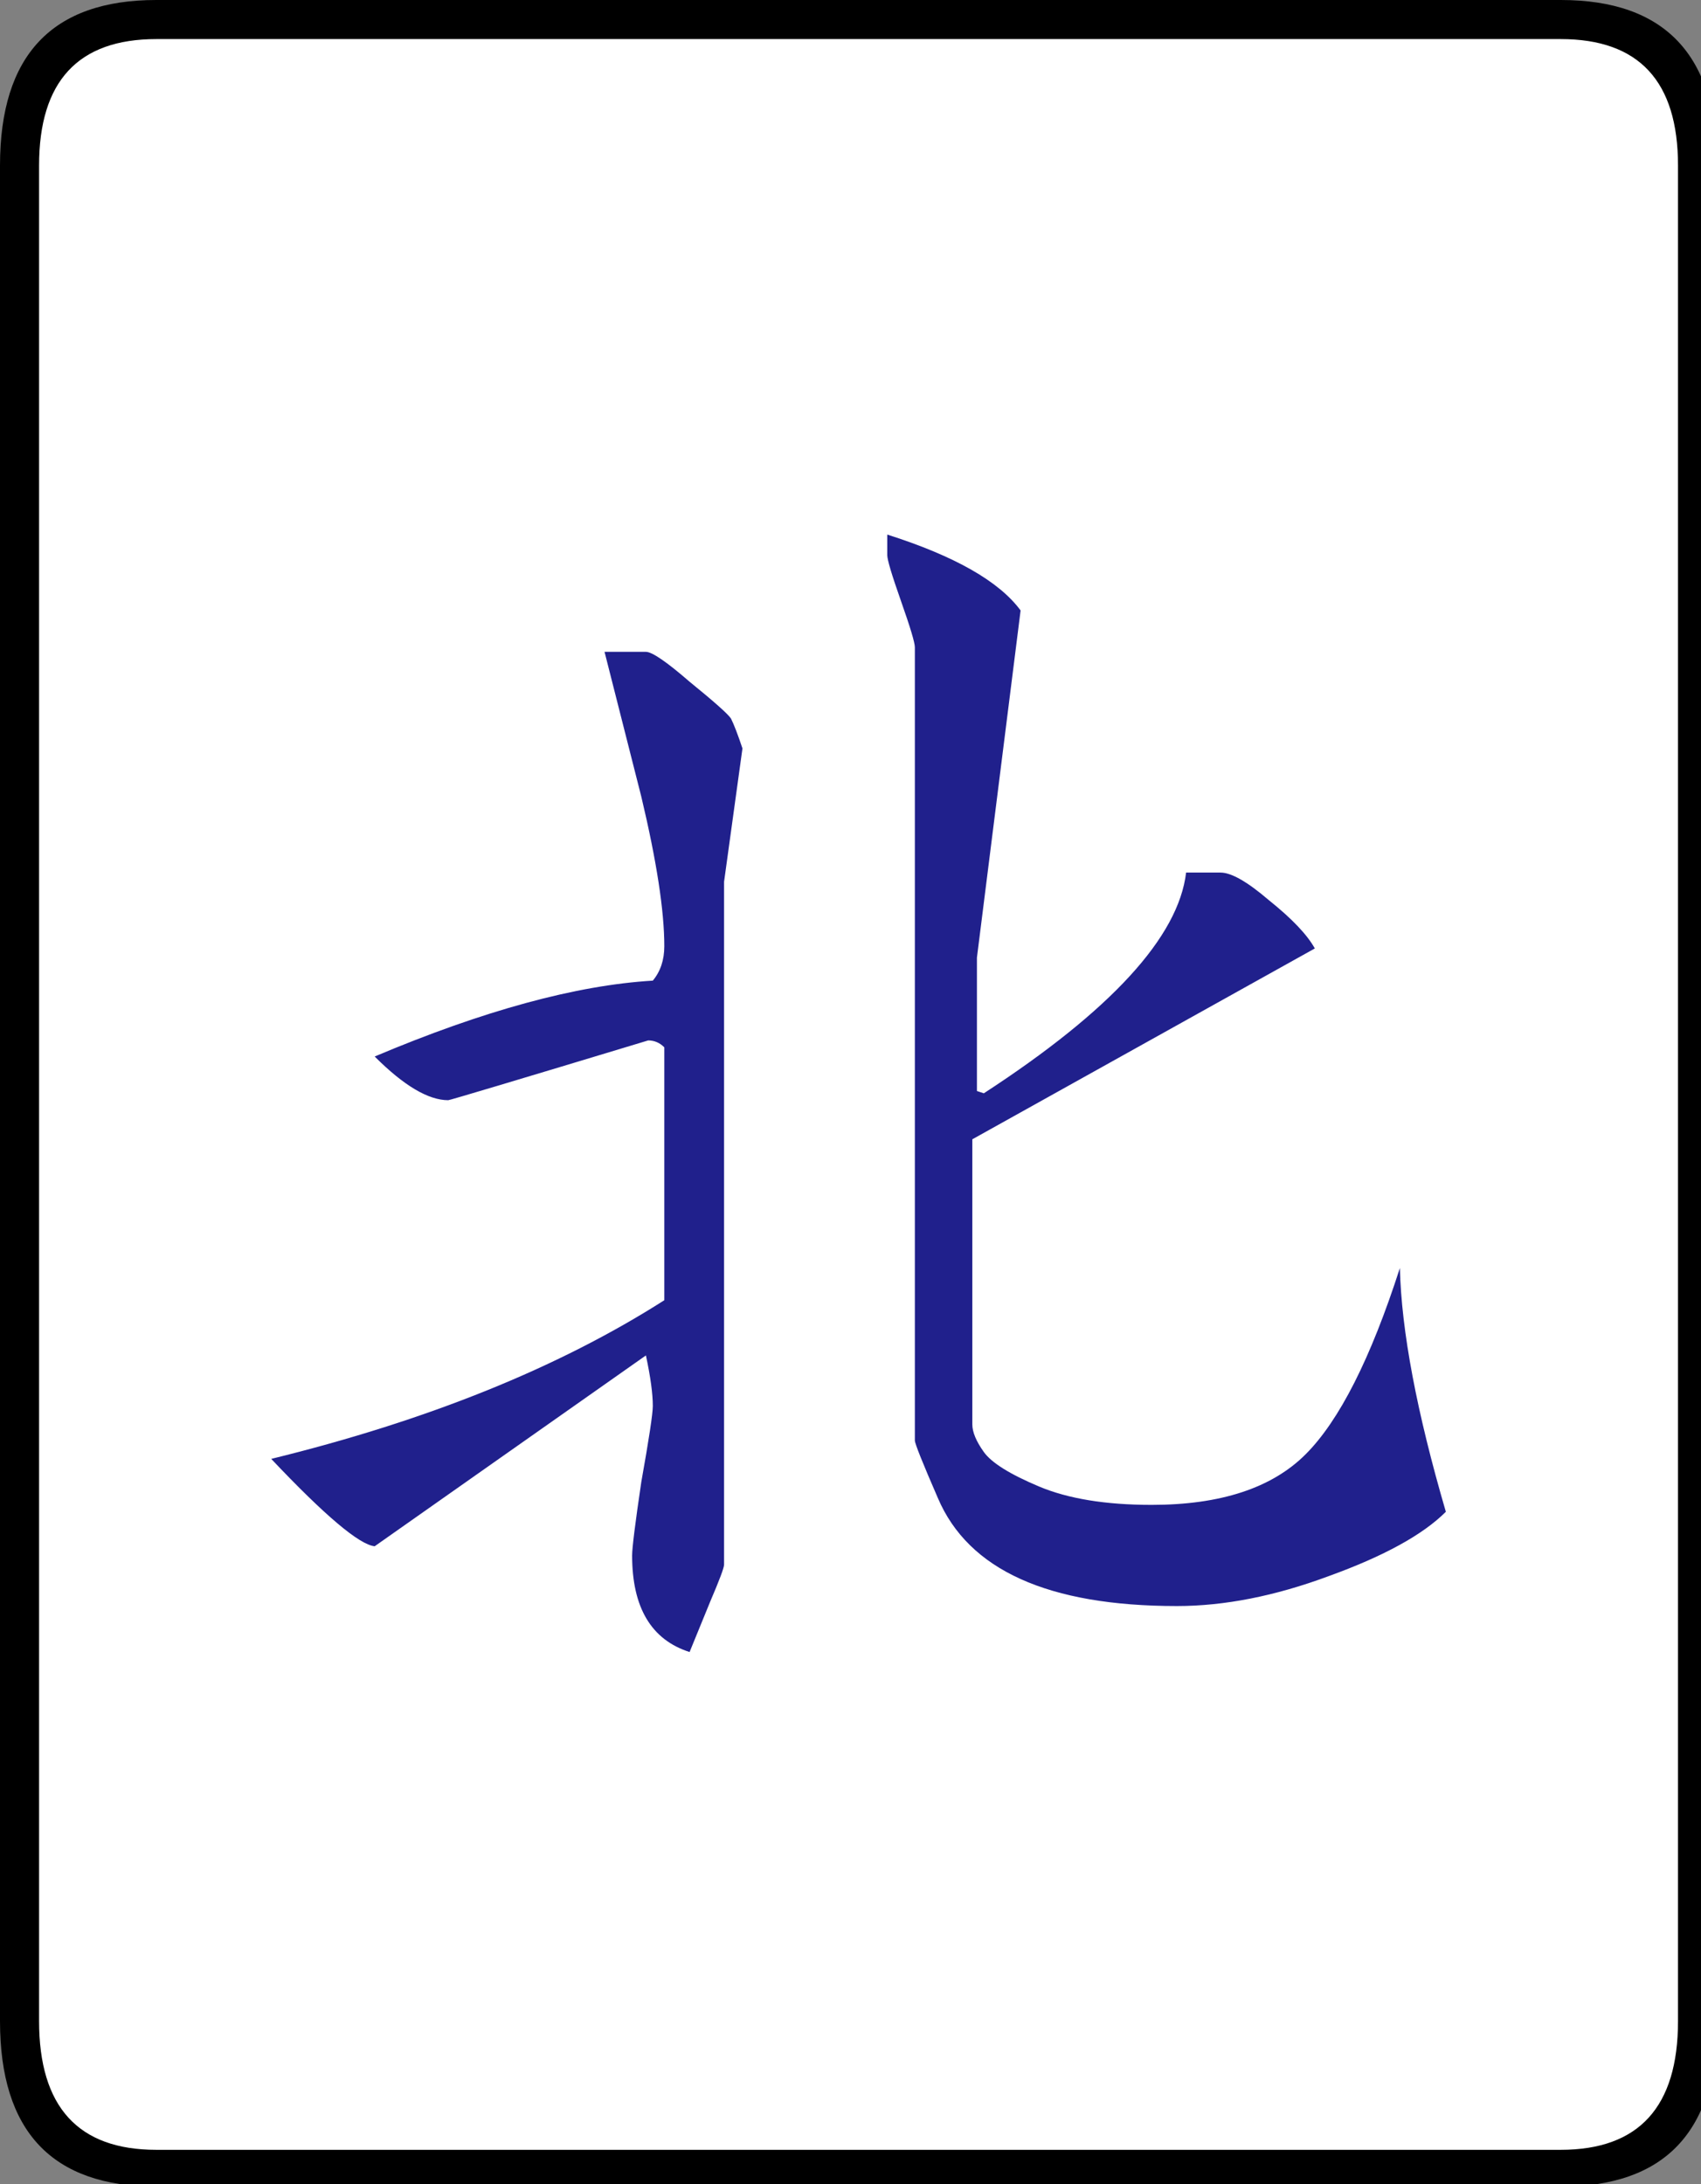 <svg xmlns="http://www.w3.org/2000/svg" viewBox="0 0 74 95">
	<rect x="0" y="0" width="74" height="95" fill="#808080" stroke="none"/>
	<rect fill="#ffffff" x="1" y="1" width="73" height="93" rx="5"/>
  <g transform="translate(-295.937,-431.061)">
    <path fill="#20208c" stroke="none" d="m 346.037,496.511 c 3,2e-5 5.233,-0.733 6.7,-2.2 1.467,-1.467 2.833,-4.167 4.1,-8.1 0.067,2.733 0.733,6.267 2,10.6 -1,1 -2.7,1.933 -5.1,2.8 -2.333,0.867 -4.533,1.3 -6.6,1.3 -5.6,1e-5 -9.067,-1.567 -10.4,-4.7 -0.667,-1.533 -1,-2.367 -1,-2.5 l 0,-34.5 c -5e-5,-0.2 -0.2,-0.867 -0.6,-2 -0.4,-1.133 -0.6,-1.8 -0.6,-2 l 0,-0.9 c 2.933,0.933 4.867,2.033 5.8,3.3 l -1.9,15.1 0,5.8 0.3,0.1 c 5.533,-3.6 8.467,-6.8 8.8,-9.6 l 1.5,0 c 0.467,4e-5 1.167,0.4 2.1,1.2 1,0.8 1.667,1.5 2,2.1 l -14.9,8.3 0,12.4 c -5e-5,0.333 0.167,0.733 0.5,1.2 0.333,0.467 1.133,0.967 2.4,1.5 1.267,0.533 2.9,0.8 4.9,0.8 m -22.6,2.2 c -3e-5,-0.333 0.133,-1.4 0.4,-3.2 0.333,-1.867 0.5,-2.967 0.5,-3.3 -4e-5,-0.533 -0.1,-1.267 -0.3,-2.2 l -11.8,8.3 c -0.667,-0.067 -2.167,-1.333 -4.5,-3.8 6.8,-1.667 12.5,-3.967 17.1,-6.9 l 0,-11 c -0.2,-0.2 -0.433,-0.3 -0.7,-0.3 -5.733,1.733 -8.633,2.6 -8.7,2.6 -0.867,3e-5 -1.933,-0.633 -3.2,-1.9 4.733,-2 8.767,-3.1 12.1,-3.3 0.333,-0.4 0.5,-0.9 0.5,-1.5 -4e-5,-1.533 -0.333,-3.7 -1,-6.5 l -1.6,-6.3 1.8,0 c 0.267,5e-5 0.9,0.433 1.9,1.3 1.067,0.867 1.667,1.4 1.8,1.6 0.133,0.267 0.3,0.7 0.5,1.3 l -0.8,5.8 0,29.7 c -4e-5,0.133 -0.2,0.667 -0.6,1.6 l -0.9,2.2 c -1.667,-0.533 -2.5,-1.933 -2.5,-4.2"/>
    <path fill="#000000" stroke="none" d="m 370.637,518.961 c -8e-5,4.8 -2.267,7.2 -6.8,7.2 l -61.1,0 c -4.533,-1e-5 -6.8,-2.4 -6.8,-7.2 l 0,-80.7 c -10e-6,-4.8 2.267,-7.2 6.8,-7.2 l 61.1,0 c 4.533,8e-5 6.8,2.4 6.8,7.2 l 0,80.7 m -1.7,0 0,-80.7 c -8e-5,-3.667 -1.7,-5.5 -5.1,-5.5 l -61.1,0 c -3.4,8e-5 -5.1,1.833 -5.1,5.5 l 0,80.7 c -10e-6,3.733 1.7,5.6 5.1,5.6 l 61.1,0 c 3.4,-10e-6 5.1,-1.867 5.1,-5.6"/>
  </g>
</svg>